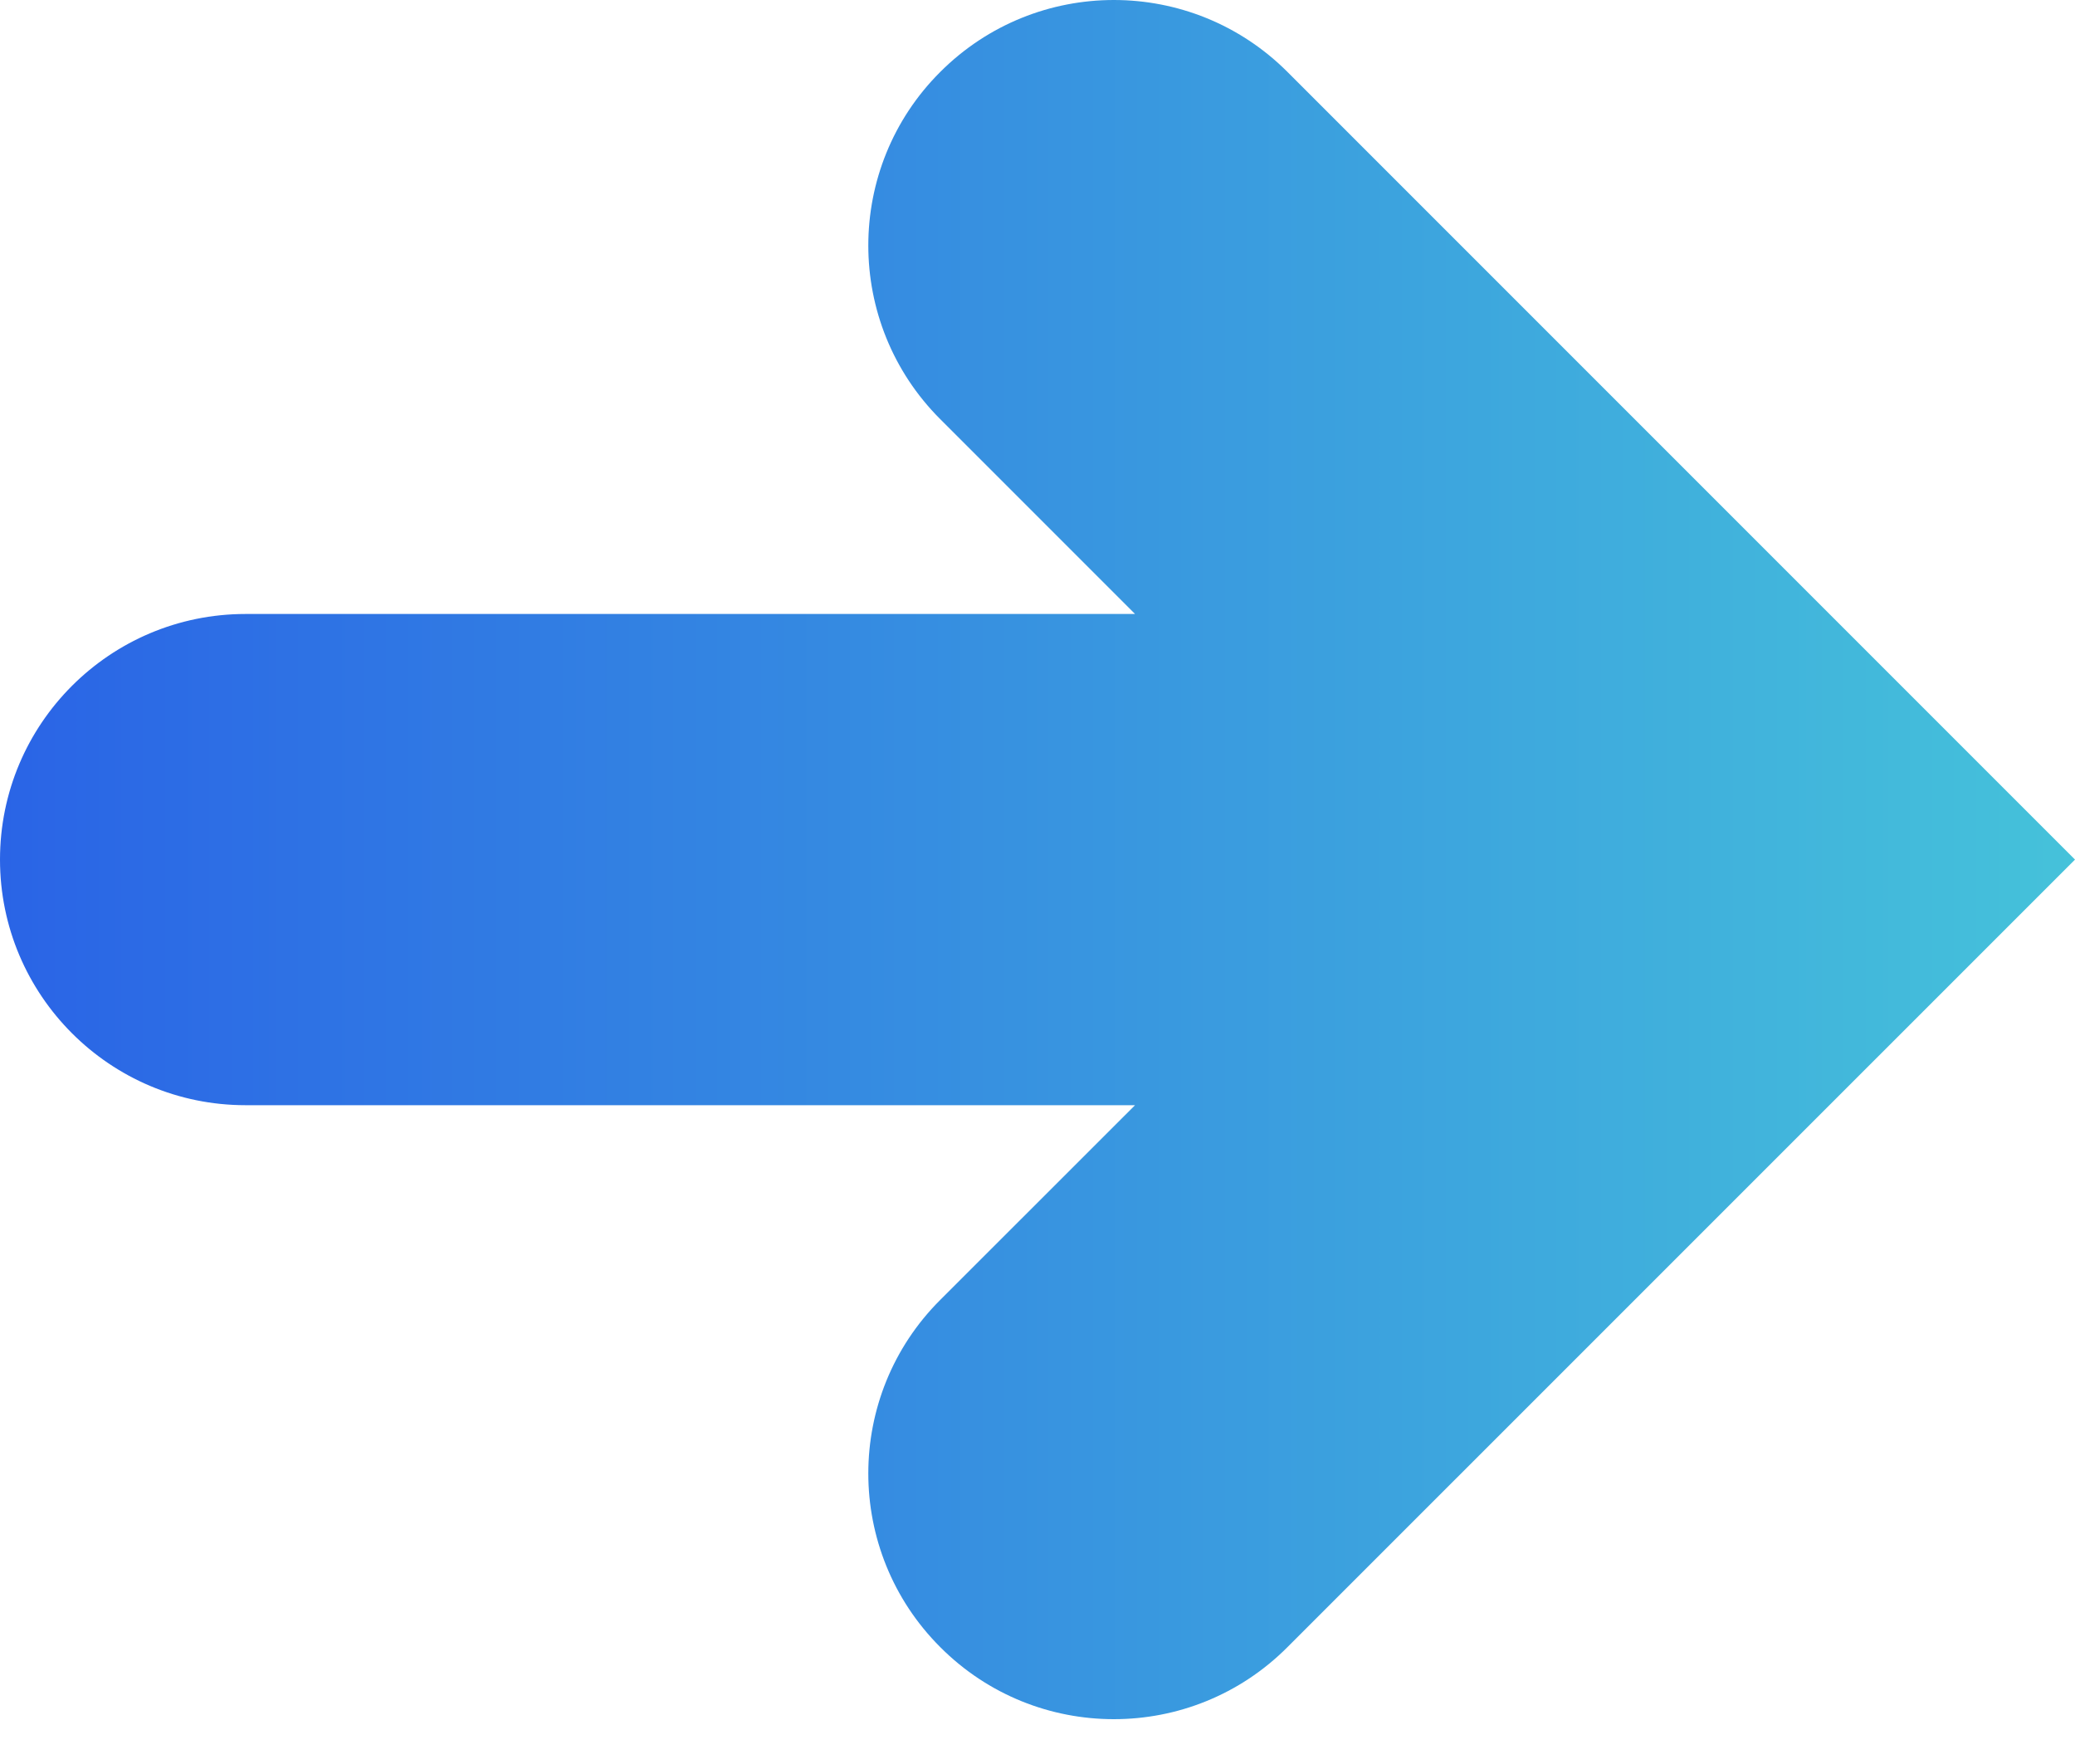 <svg width="20" height="17" viewBox="0 0 20 17" fill="none" xmlns="http://www.w3.org/2000/svg">
<path d="M9.063 0.693C8.138 1.615 8.138 3.116 9.063 4.04L10.94 5.917H2.367C1.06 5.917 0 6.976 0 8.284C0 9.59 1.06 10.651 2.367 10.651H10.94L9.063 12.527C8.138 13.449 8.138 14.95 9.063 15.874C9.525 16.337 10.13 16.568 10.736 16.568C11.342 16.568 11.947 16.337 12.409 15.874L20 8.284L12.409 0.693C11.485 -0.231 9.987 -0.231 9.063 0.693Z" fill="url(#paint0_linear_739_3628)"/>
<defs>
<linearGradient id="paint0_linear_739_3628" x1="0" y1="8.071" x2="20" y2="8.071" gradientUnits="userSpaceOnUse">
<stop stop-color="#2A64E6"/>
<stop offset="1" stop-color="#45C2DA"/>
</linearGradient>
</defs>
</svg>
